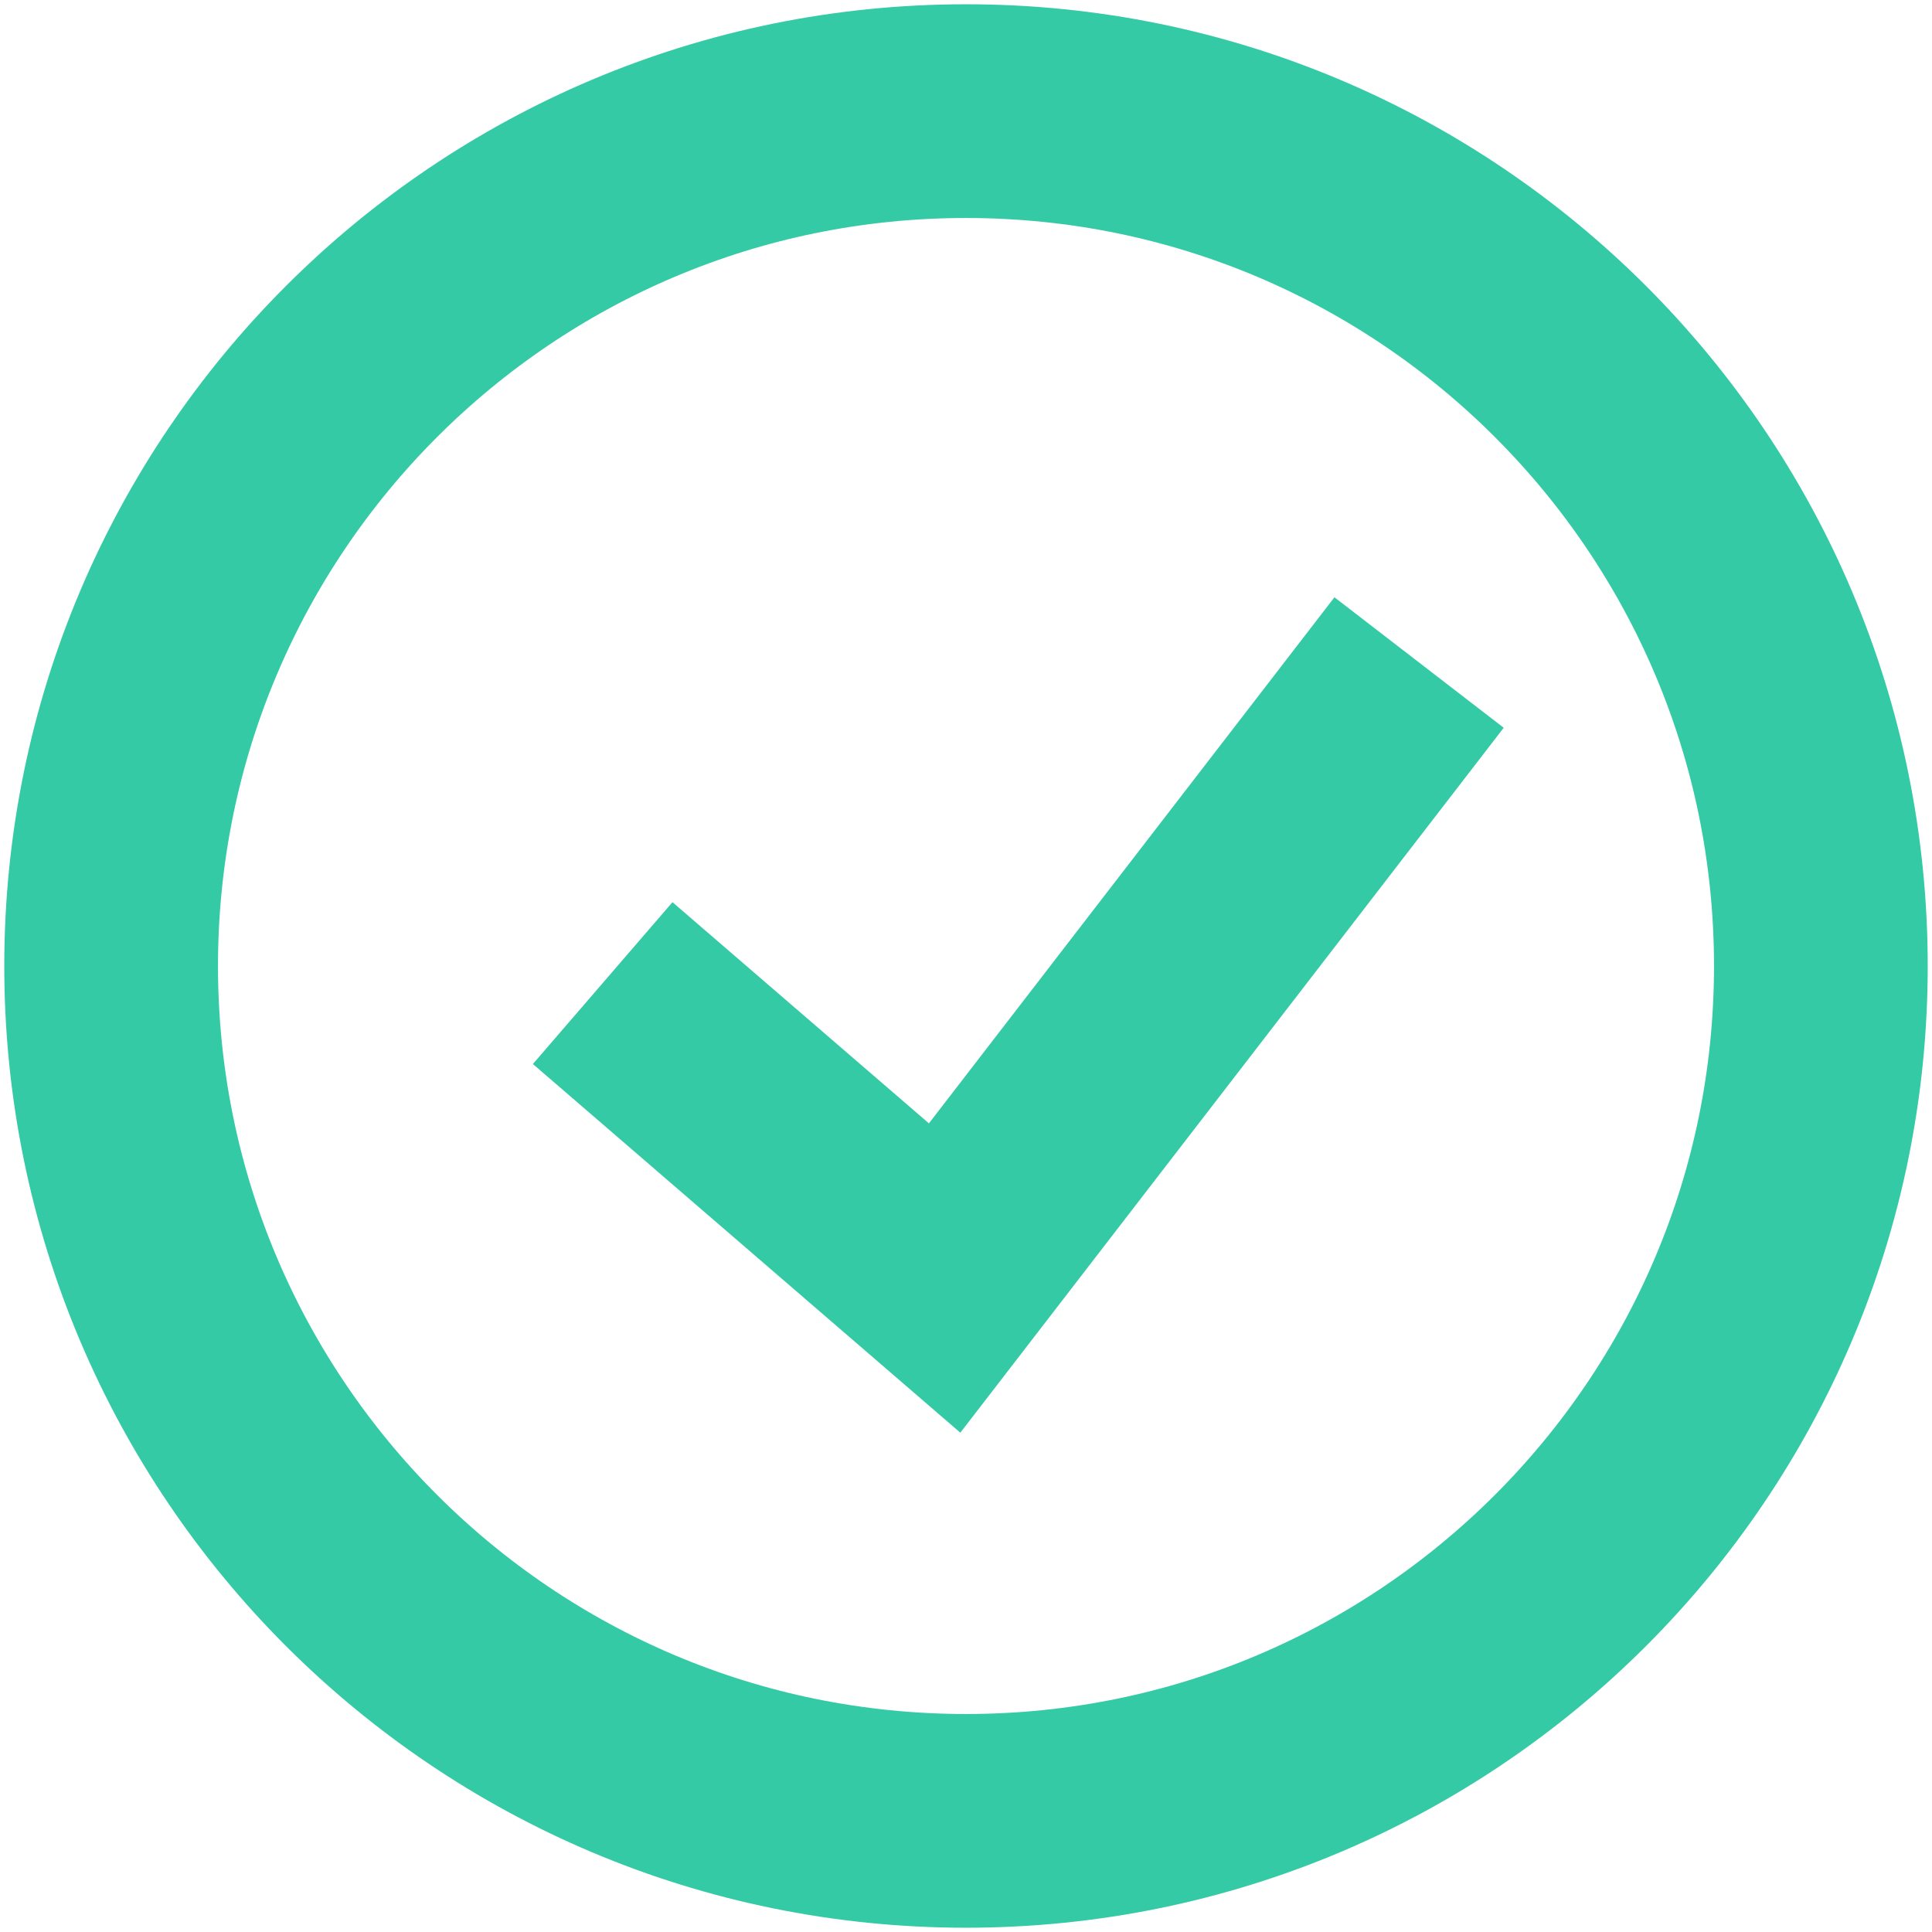 <svg width="226" height="226" viewBox="0 0 226 226" fill="none" xmlns="http://www.w3.org/2000/svg">
<path d="M113 13C168.228 13 213 57.772 213 113C213 168.228 168.228 213 113 213C57.772 213 13 168.228 13 113C13 57.772 57.772 13 113 13Z" stroke="#34CAA5" stroke-width="25"/>
<path d="M70.5 115L110.5 149.5L166 77.5" stroke="#34CAA5" stroke-width="25"/>
</svg>
